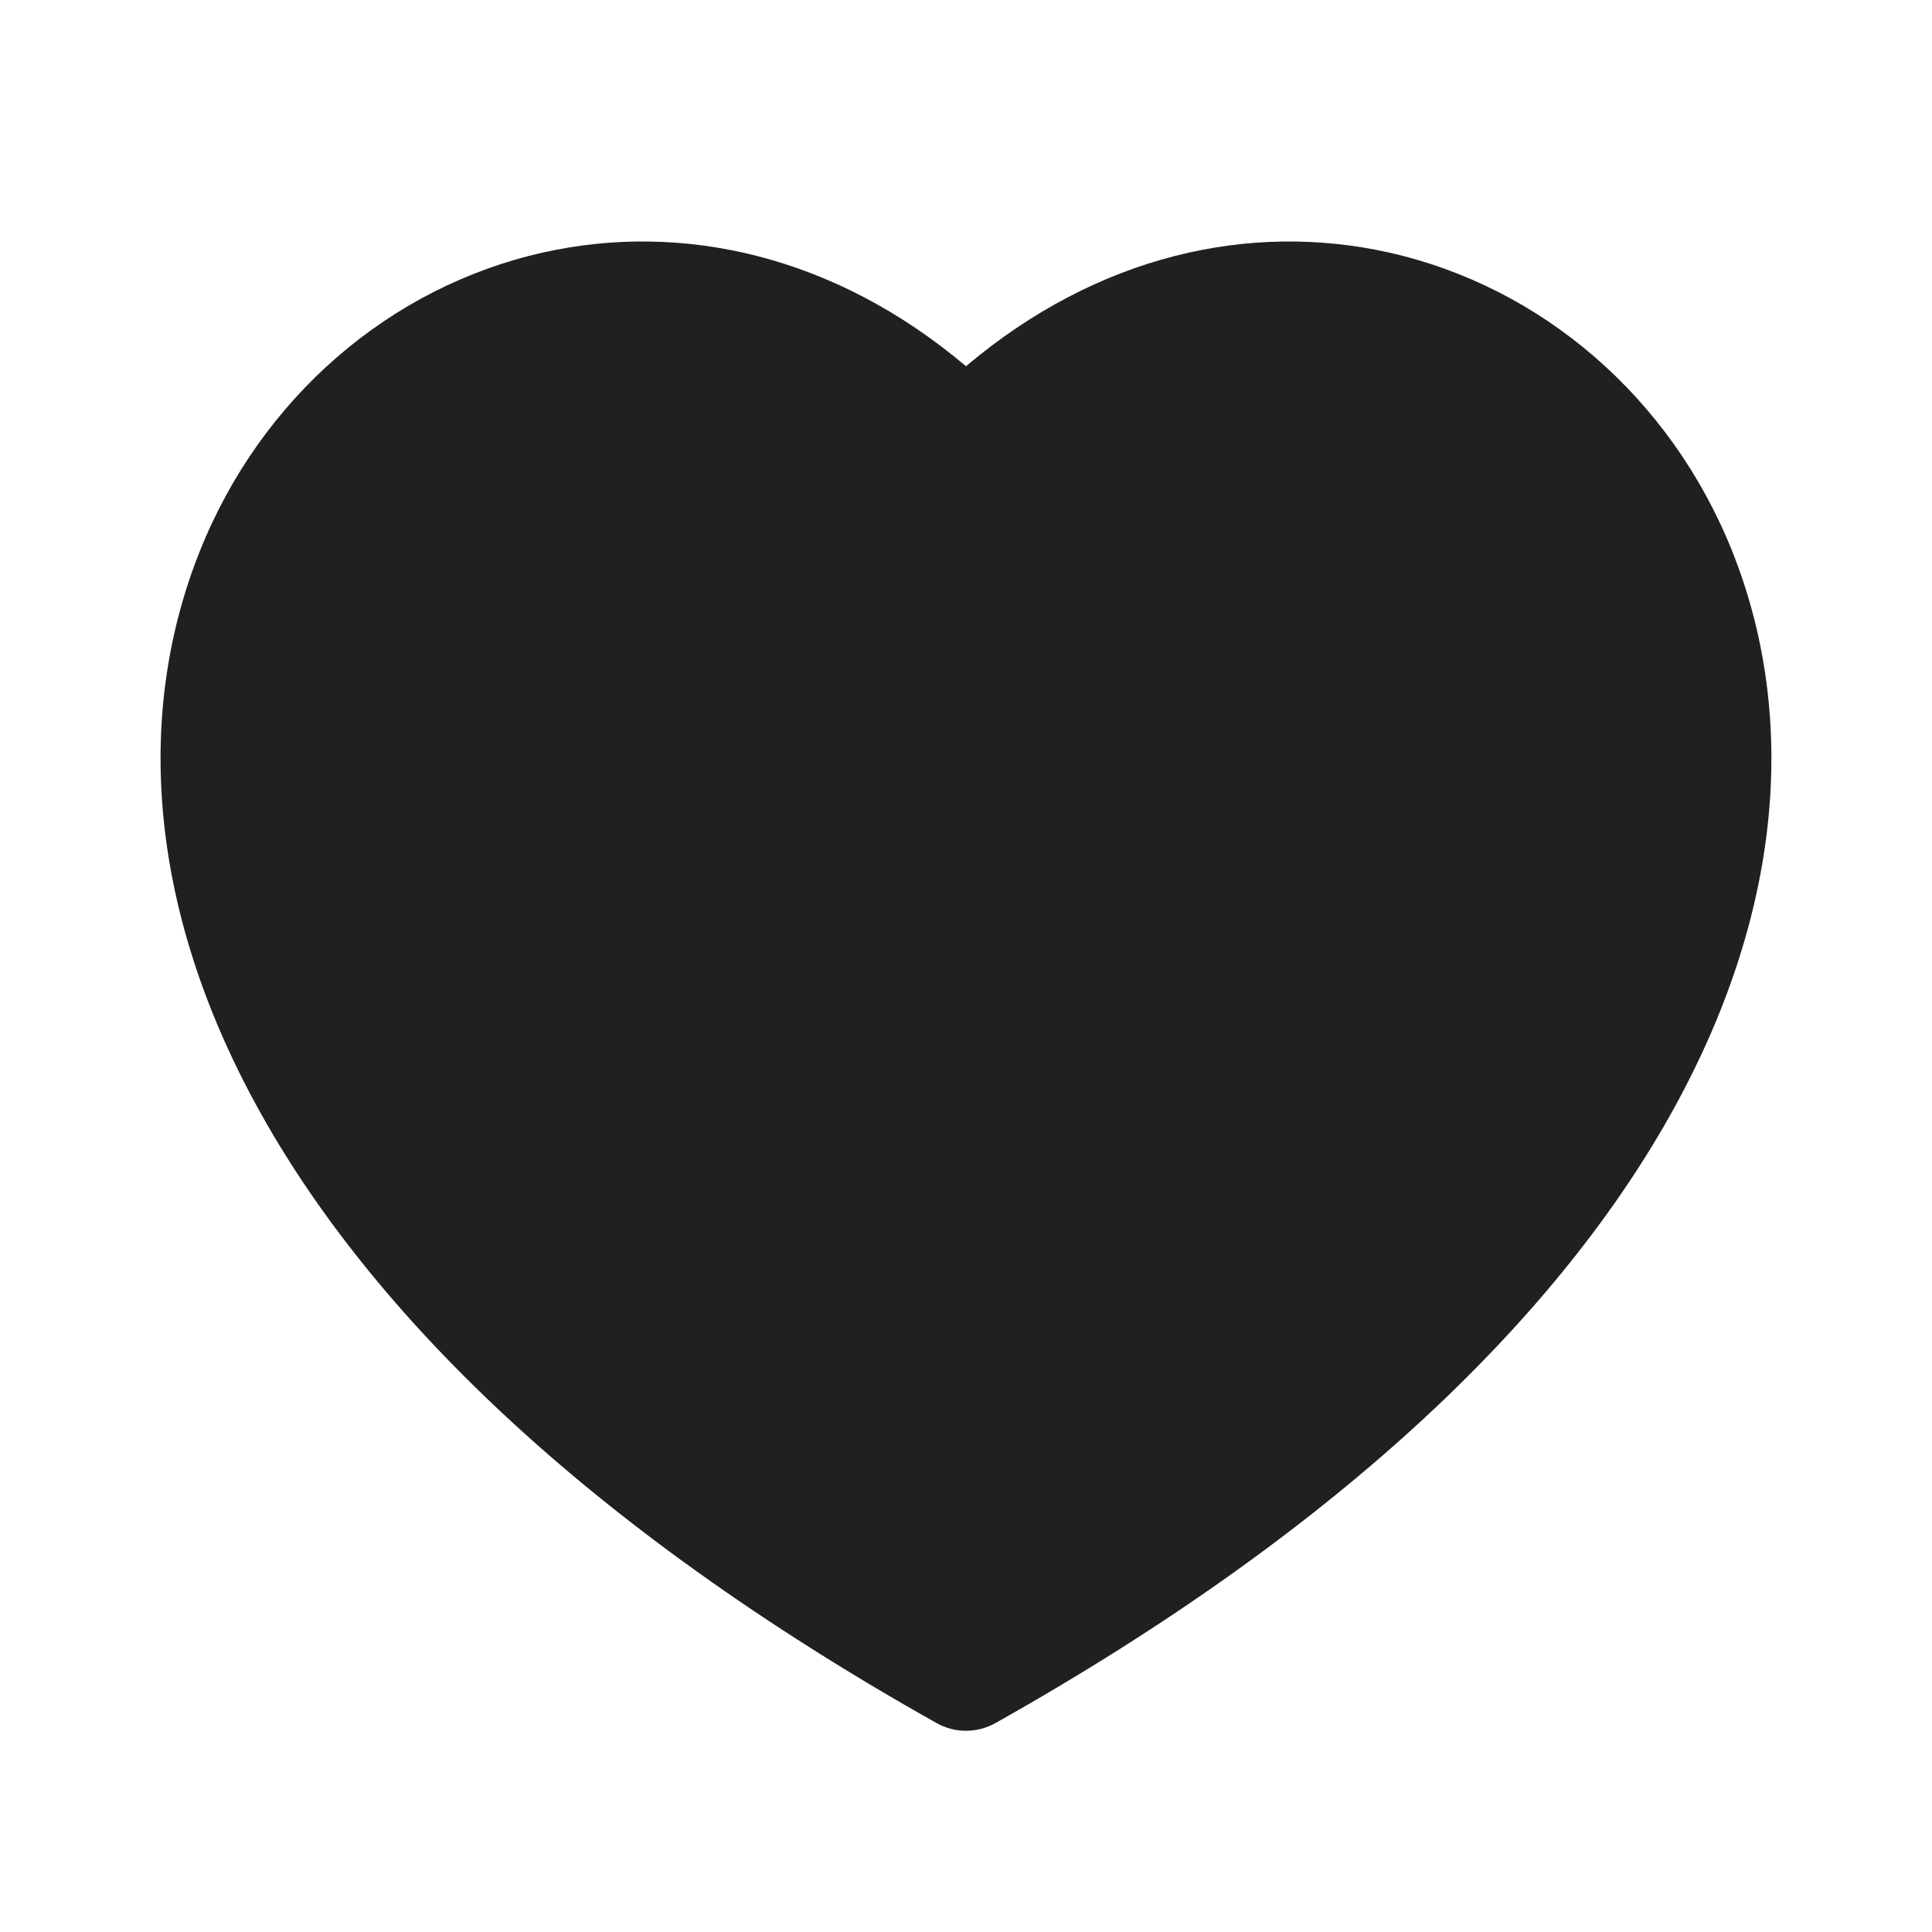 <svg
  width="16"
  height="16"
  viewBox="0 0 16 16"
  fill="none"
  xmlns="http://www.w3.org/2000/svg"
  data-fui-icon="true"
>
  <path
    d="M8.245 14.269C14.058 11.003 15.39 7.178 14.345 4.564C13.833 3.285 12.761 2.373 11.501 2.091C10.356 1.835 9.093 2.109 8 3.033C6.906 2.109 5.643 1.835 4.498 2.091C3.238 2.373 2.166 3.285 1.655 4.564C0.609 7.178 1.942 11.003 7.755 14.269C7.907 14.355 8.093 14.355 8.245 14.269Z"
    fill="currentColor"
    fill-opacity=".875"
  />
</svg>
